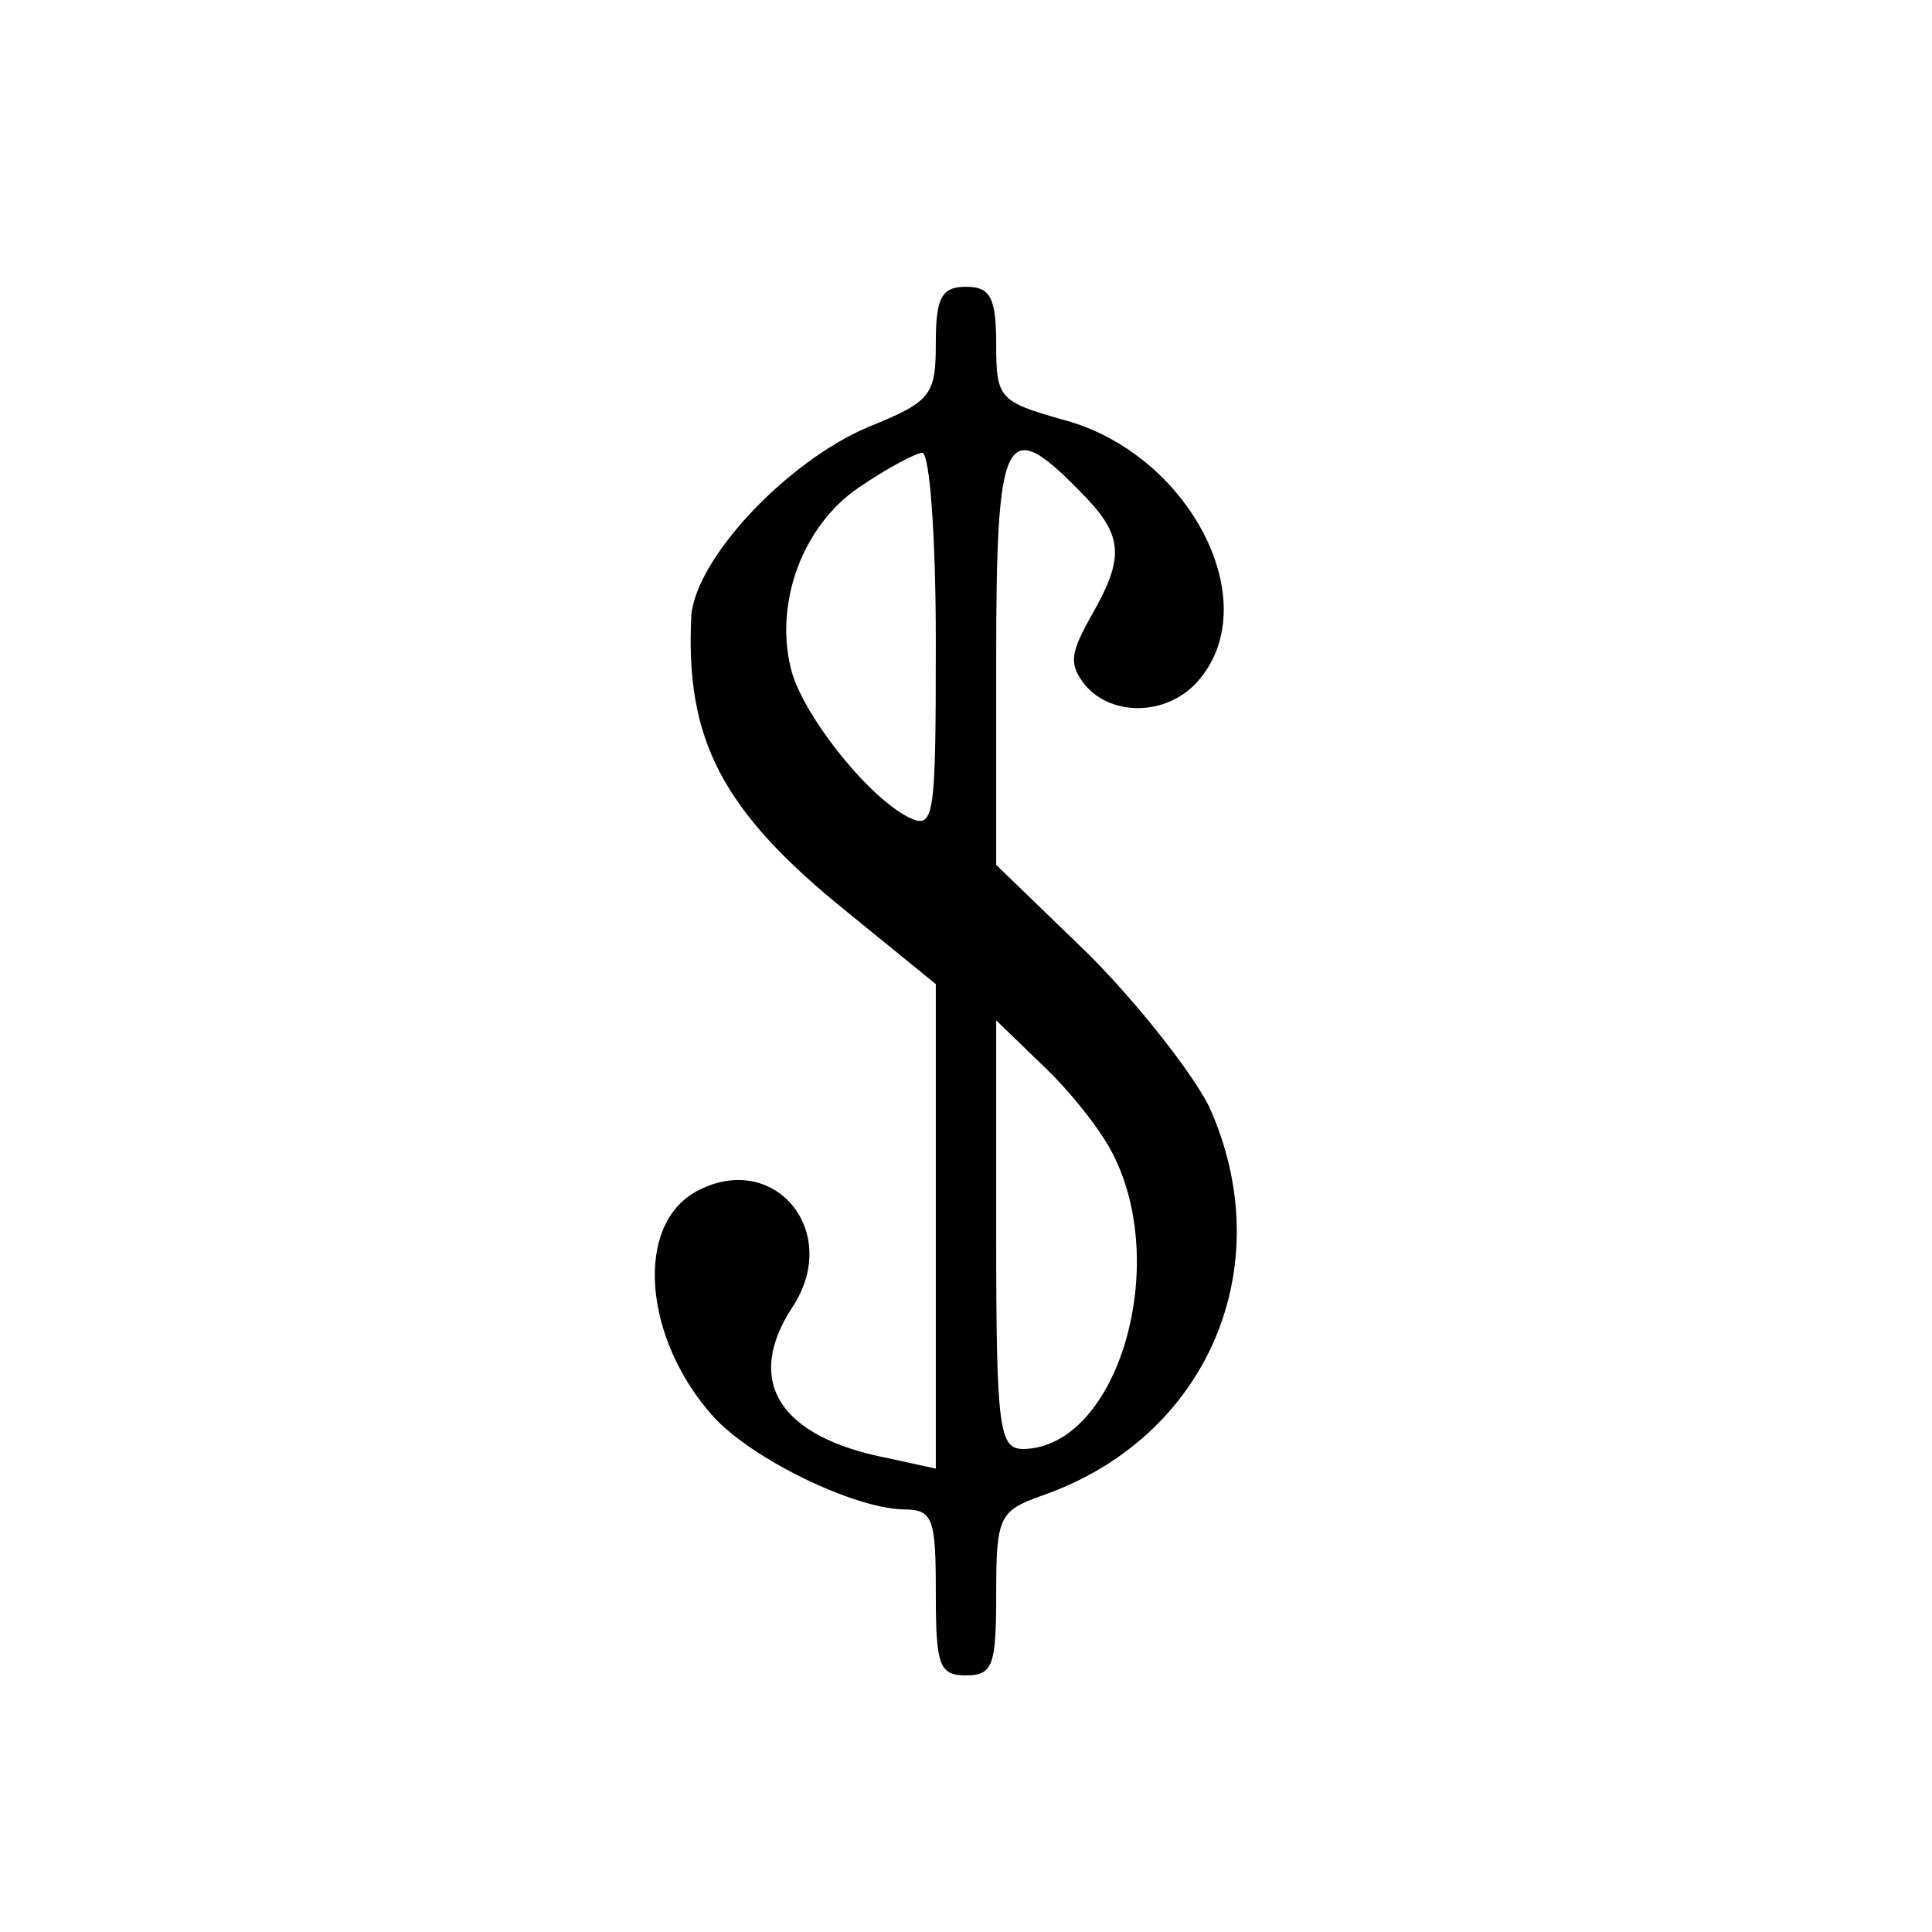 <?xml version="1.0" standalone="no"?>
<!DOCTYPE svg PUBLIC "-//W3C//DTD SVG 20010904//EN"
 "http://www.w3.org/TR/2001/REC-SVG-20010904/DTD/svg10.dtd">
<svg version="1.0" xmlns="http://www.w3.org/2000/svg"
 width="128pt" height="128pt" viewBox="0 0 128 128"
 preserveAspectRatio="xMidYMid meet">
<g transform="translate(0,128) scale(0.1,-0.1)"
fill="#000000" stroke="none">
<path d="M620 1053 c0 -35 -3 -39 -45 -56 -54 -23 -114 -87 -117 -125 -4 -82
20 -129 103 -196 l59 -48 0 -160 0 -161 -32 7 c-72 14 -95 51 -63 100 33 50
-12 104 -63 77 -42 -22 -36 -98 11 -150 26 -28 92 -60 125 -61 20 0 22 -5 22
-55 0 -48 2 -55 20 -55 18 0 20 7 20 54 0 51 2 55 30 65 110 38 159 152 111
258 -11 22 -47 68 -80 101 l-61 59 0 136 c0 151 6 162 55 112 29 -29 31 -43 8
-83 -14 -25 -15 -32 -4 -46 18 -21 54 -20 74 2 47 52 -5 152 -89 174 -42 12
-44 14 -44 50 0 31 -4 38 -20 38 -16 0 -20 -7 -20 -37z m0 -198 c0 -120 -1
-125 -19 -116 -28 15 -70 69 -77 98 -11 44 8 95 45 120 19 13 38 23 42 23 5 0
9 -56 9 -125z m117 -339 c39 -75 3 -195 -59 -196 -16 0 -18 13 -18 142 l0 142
31 -30 c17 -16 38 -42 46 -58z"/>
</g>
</svg>
